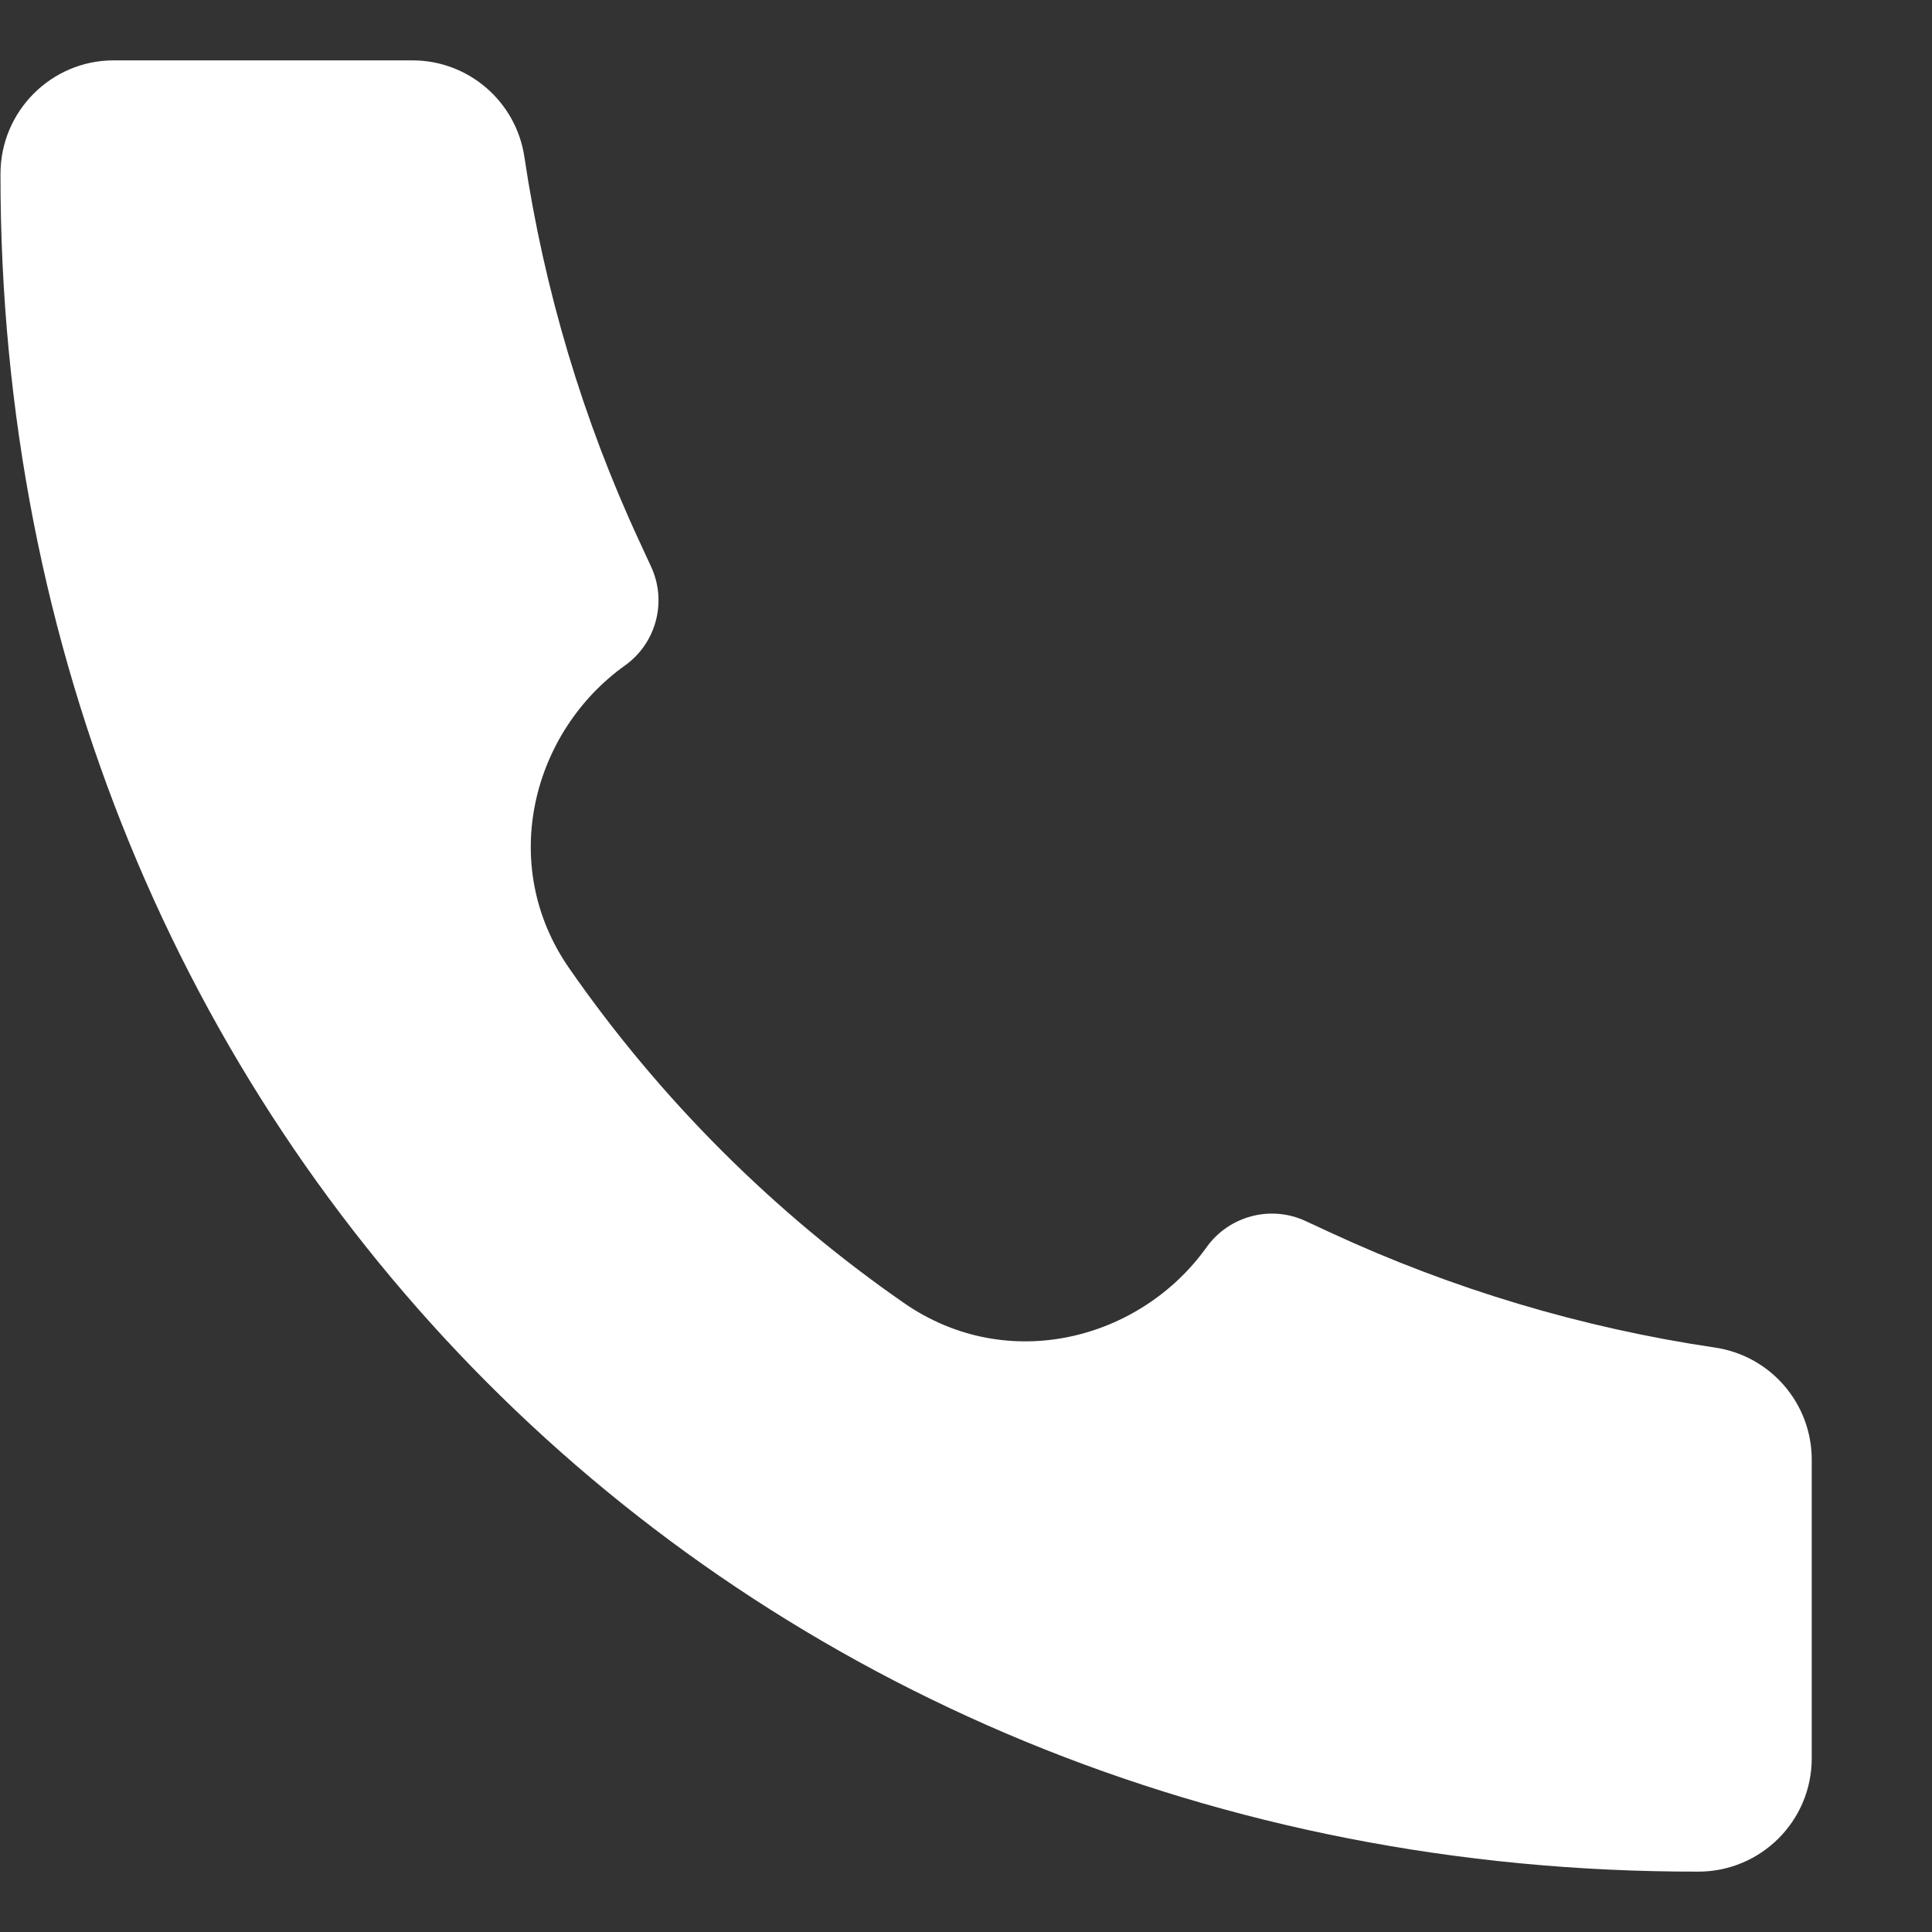 <svg width="16" height="16" viewBox="0 0 16 16" fill="none" xmlns="http://www.w3.org/2000/svg">
<rect x="0" y="0" width="16" height="16" fill="#333333" stroke="none"/>
<path d="M14.064 15.5C6.066 15.511 -0.005 9.368 0.004 1.44C0.004 0.922 0.424 0.5 0.941 0.5H3.416C3.88 0.5 4.275 0.841 4.343 1.301C4.507 2.402 4.827 3.475 5.296 4.485L5.392 4.693C5.526 4.982 5.435 5.326 5.176 5.511C4.41 6.058 4.117 7.16 4.714 8.019C5.463 9.098 6.407 10.042 7.485 10.79C8.345 11.387 9.446 11.095 9.993 10.328C10.179 10.069 10.523 9.978 10.812 10.112L11.019 10.208C12.029 10.676 13.102 10.997 14.203 11.16C14.663 11.228 15.004 11.623 15.004 12.088V14.562C15.004 15.08 14.583 15.5 14.065 15.5L14.064 15.5Z" fill="white"/>
</svg>
